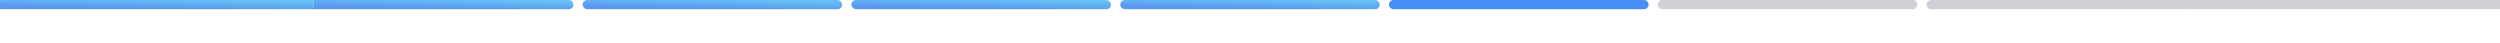 <svg width="1633" height="28" viewBox="0 0 1633 28" fill="none" xmlns="http://www.w3.org/2000/svg">
<g id="Property 1=Step5">
<rect id="Rectangle 19" x="1428" width="205" height="6" fill="#1F1534" fill-opacity="0.2"/>
<g id="Stepper">
<g id=".Atoms / Minimal Stepper / Steps">
<path id="Progress" d="M205 0H371.571C373.228 0 374.571 1.343 374.571 3C374.571 4.657 373.228 6 371.571 6H205V0Z" fill="url(#paint0_linear)"/>
</g>
<g id=".Atoms / Minimal Stepper / Steps_2">
<rect id="Progress Bg" x="380.571" width="169.571" height="6" rx="3" fill="url(#paint1_linear)"/>
</g>
<g id=".Atoms / Minimal Stepper / Steps_3">
<rect id="Progress Bar" x="556.143" width="169.571" height="6" rx="3" fill="url(#paint2_linear)"/>
</g>
<g id=".Atoms / Minimal Stepper / Steps_4">
<rect id="Progress Bar_2" x="731.714" width="169.571" height="6" rx="3" fill="url(#paint3_linear)"/>
</g>
<g id=".Atoms / Minimal Stepper / Steps_5">
<path id="Progress Bar_3" d="M907.286 3C907.286 1.343 908.629 0 910.286 0H1073.86C1075.51 0 1076.86 1.343 1076.86 3C1076.86 4.657 1075.51 6 1073.86 6H910.286C908.629 6 907.286 4.657 907.286 3Z" fill="#458FF6"/>
</g>
<g id=".Atoms / Minimal Stepper / Steps_6">
<path id="Progress Bar_4" d="M1082.86 3C1082.86 1.343 1084.2 0 1085.86 0H1249.43C1251.09 0 1252.43 1.343 1252.43 3C1252.43 4.657 1251.09 6 1249.43 6H1085.86C1084.2 6 1082.86 4.657 1082.86 3Z" fill="#1F1534" fill-opacity="0.2"/>
</g>
<g id=".Atoms / Minimal Stepper / Steps_7">
<path id="Progress Bar_5" d="M1258.43 3C1258.43 1.343 1259.77 0 1261.43 0H1428V6H1261.43C1259.77 6 1258.43 4.657 1258.43 3Z" fill="#1F1534" fill-opacity="0.2"/>
</g>
</g>
<rect id="Rectangle 18" width="205" height="6" fill="url(#paint4_linear)"/>
</g>
<defs>
<linearGradient id="paint0_linear" x1="356.527" y1="0.492" x2="356.409" y2="6.727" gradientUnits="userSpaceOnUse">
<stop stop-color="#67C3F3"/>
<stop offset="1" stop-color="#5A98F2"/>
</linearGradient>
<linearGradient id="paint1_linear" x1="532.098" y1="0.492" x2="531.98" y2="6.727" gradientUnits="userSpaceOnUse">
<stop stop-color="#67C3F3"/>
<stop offset="1" stop-color="#5A98F2"/>
</linearGradient>
<linearGradient id="paint2_linear" x1="707.67" y1="0.492" x2="707.552" y2="6.727" gradientUnits="userSpaceOnUse">
<stop stop-color="#67C3F3"/>
<stop offset="1" stop-color="#5A98F2"/>
</linearGradient>
<linearGradient id="paint3_linear" x1="883.241" y1="0.492" x2="883.123" y2="6.727" gradientUnits="userSpaceOnUse">
<stop stop-color="#67C3F3"/>
<stop offset="1" stop-color="#5A98F2"/>
</linearGradient>
<linearGradient id="paint4_linear" x1="183.186" y1="0.492" x2="183.088" y2="6.728" gradientUnits="userSpaceOnUse">
<stop stop-color="#67C3F3"/>
<stop offset="1" stop-color="#5A98F2"/>
</linearGradient>
</defs>
</svg>
